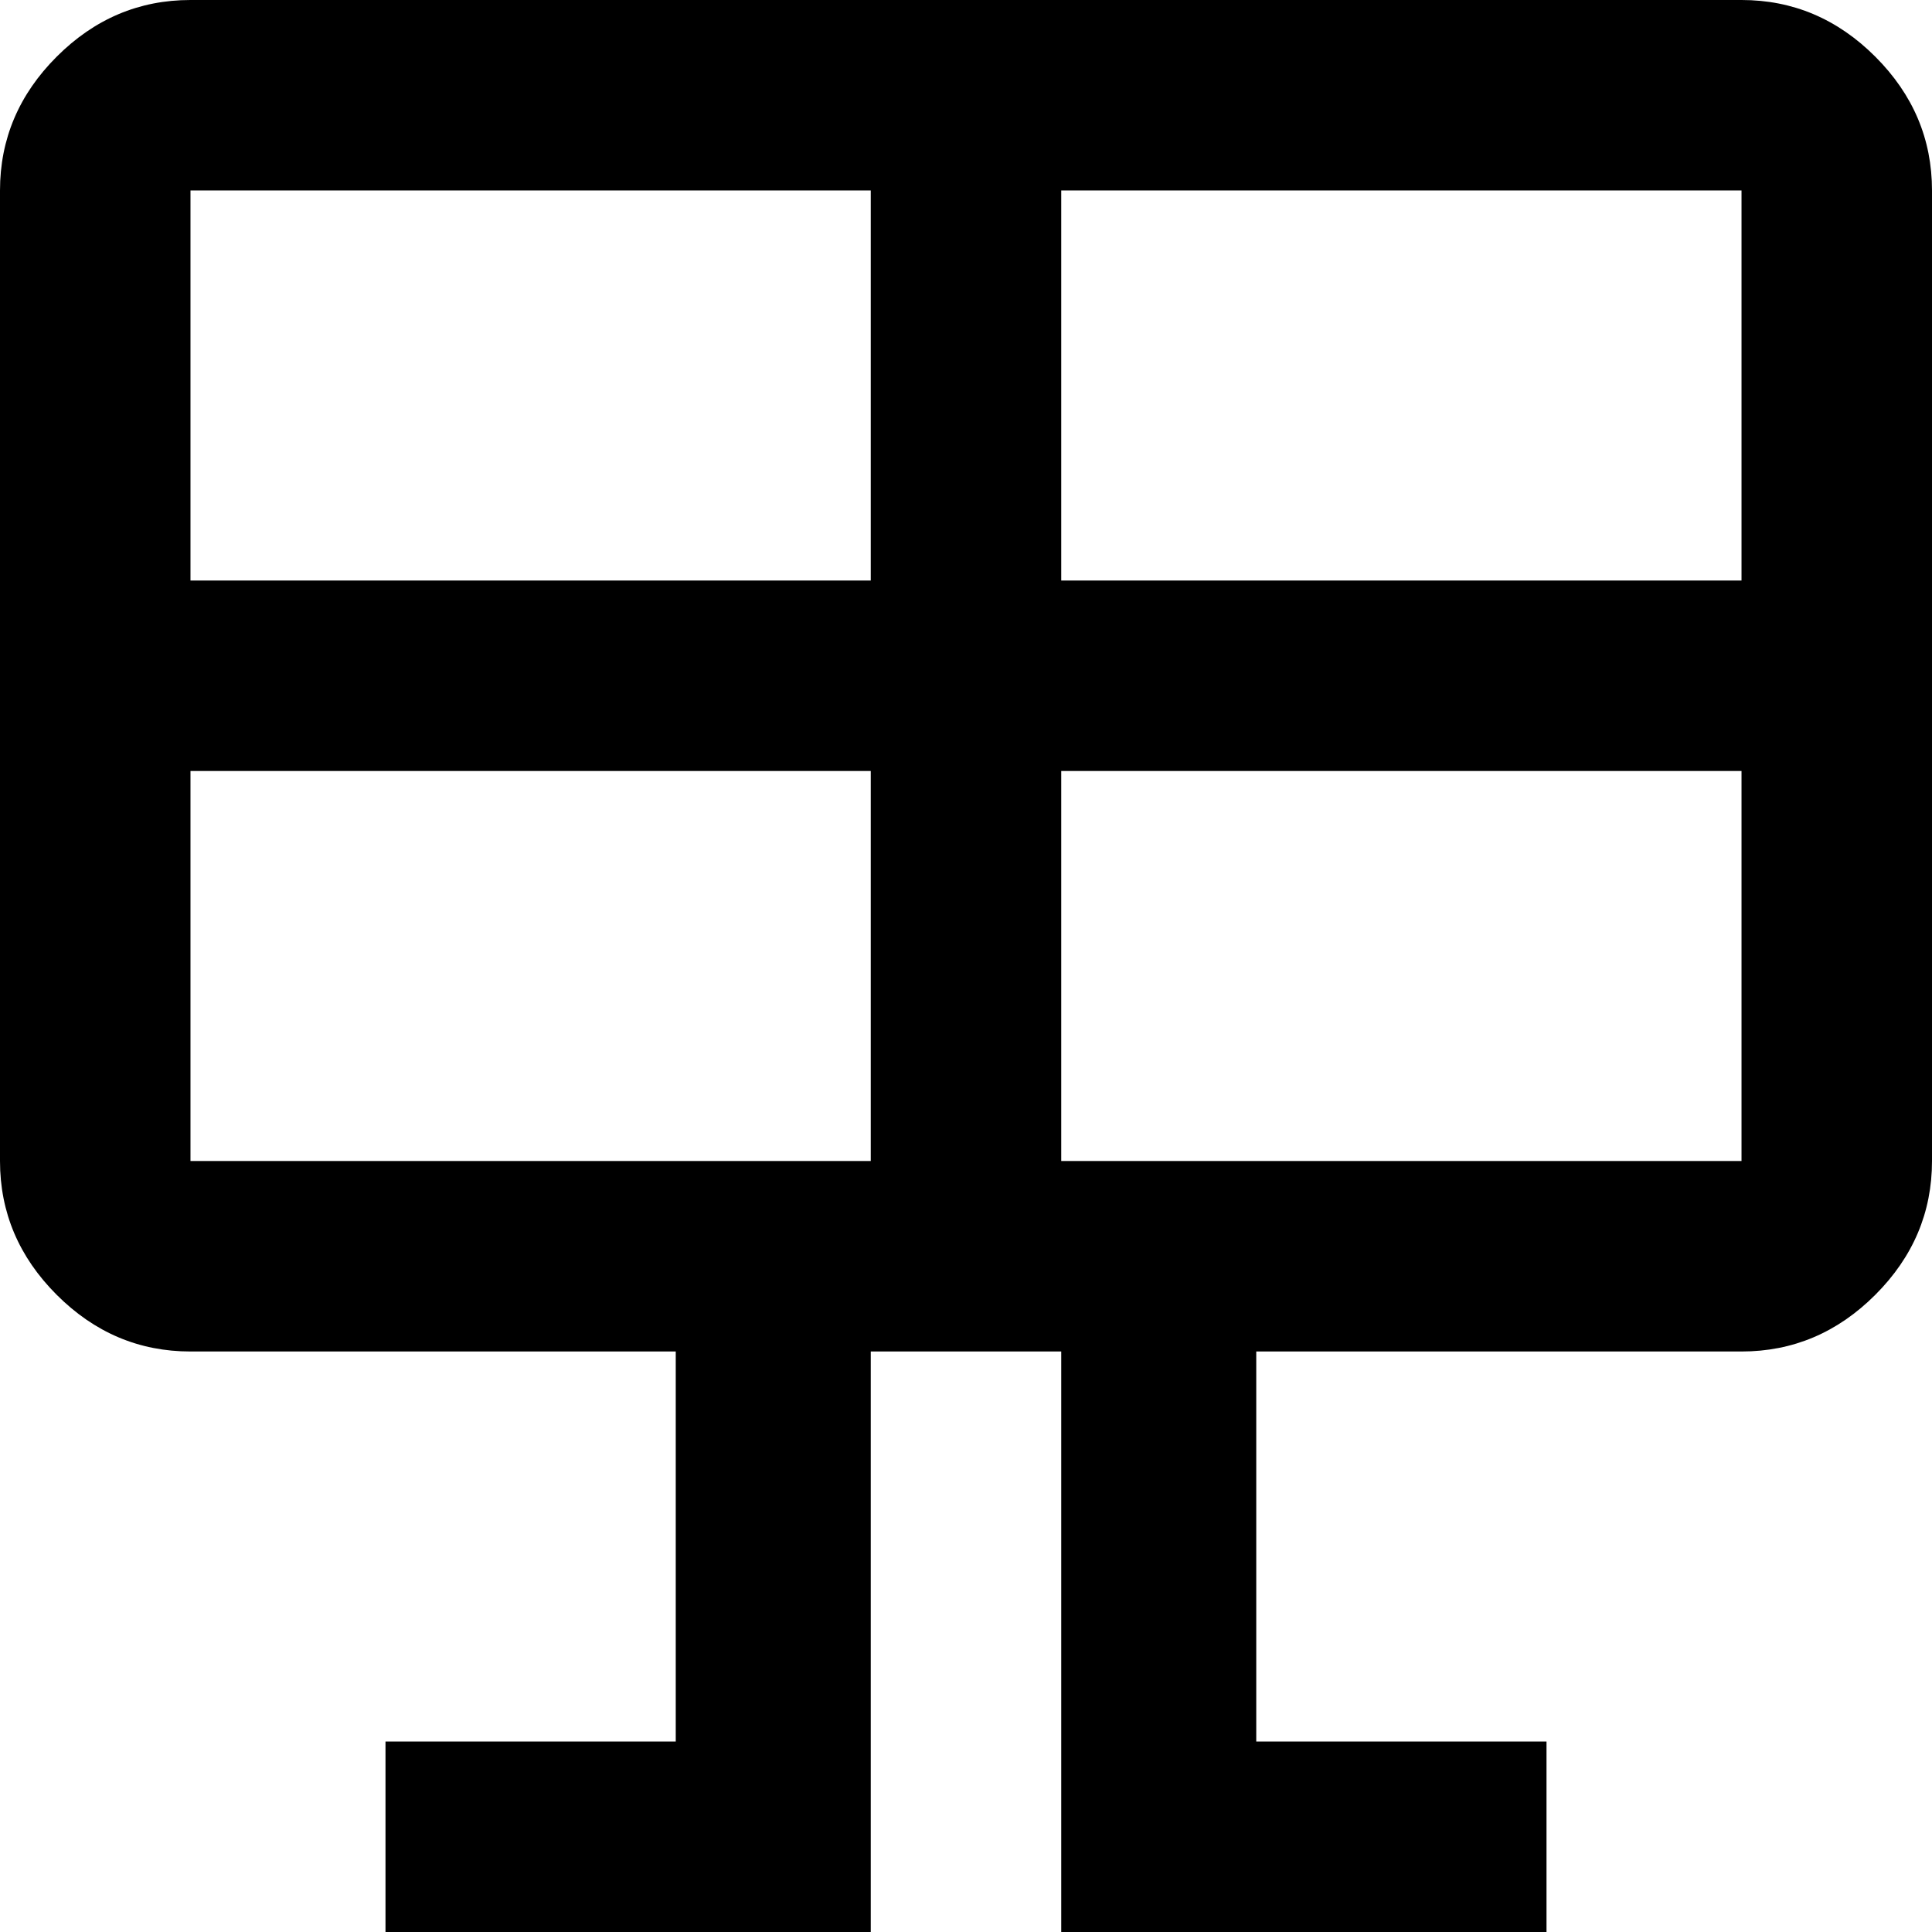 <svg xmlns="http://www.w3.org/2000/svg" viewBox="43 -21 426 426">
      <g transform="scale(1 -1) translate(0 -384)">
        <path d="M85 405H427Q444 405 456.5 392.5Q469 380 469 363V149Q469 132 456.5 119.5Q444 107 427 107H320V21H384V-21H277V107H235V-21H128V21H192V107H85Q68 107 55.5 119.5Q43 132 43 149V363Q43 380 55.5 392.5Q68 405 85 405ZM85 363V277H235V363ZM85 149H235V235H85ZM427 149V235H277V149ZM427 363H277V277H427Z" />
      </g>
    </svg>